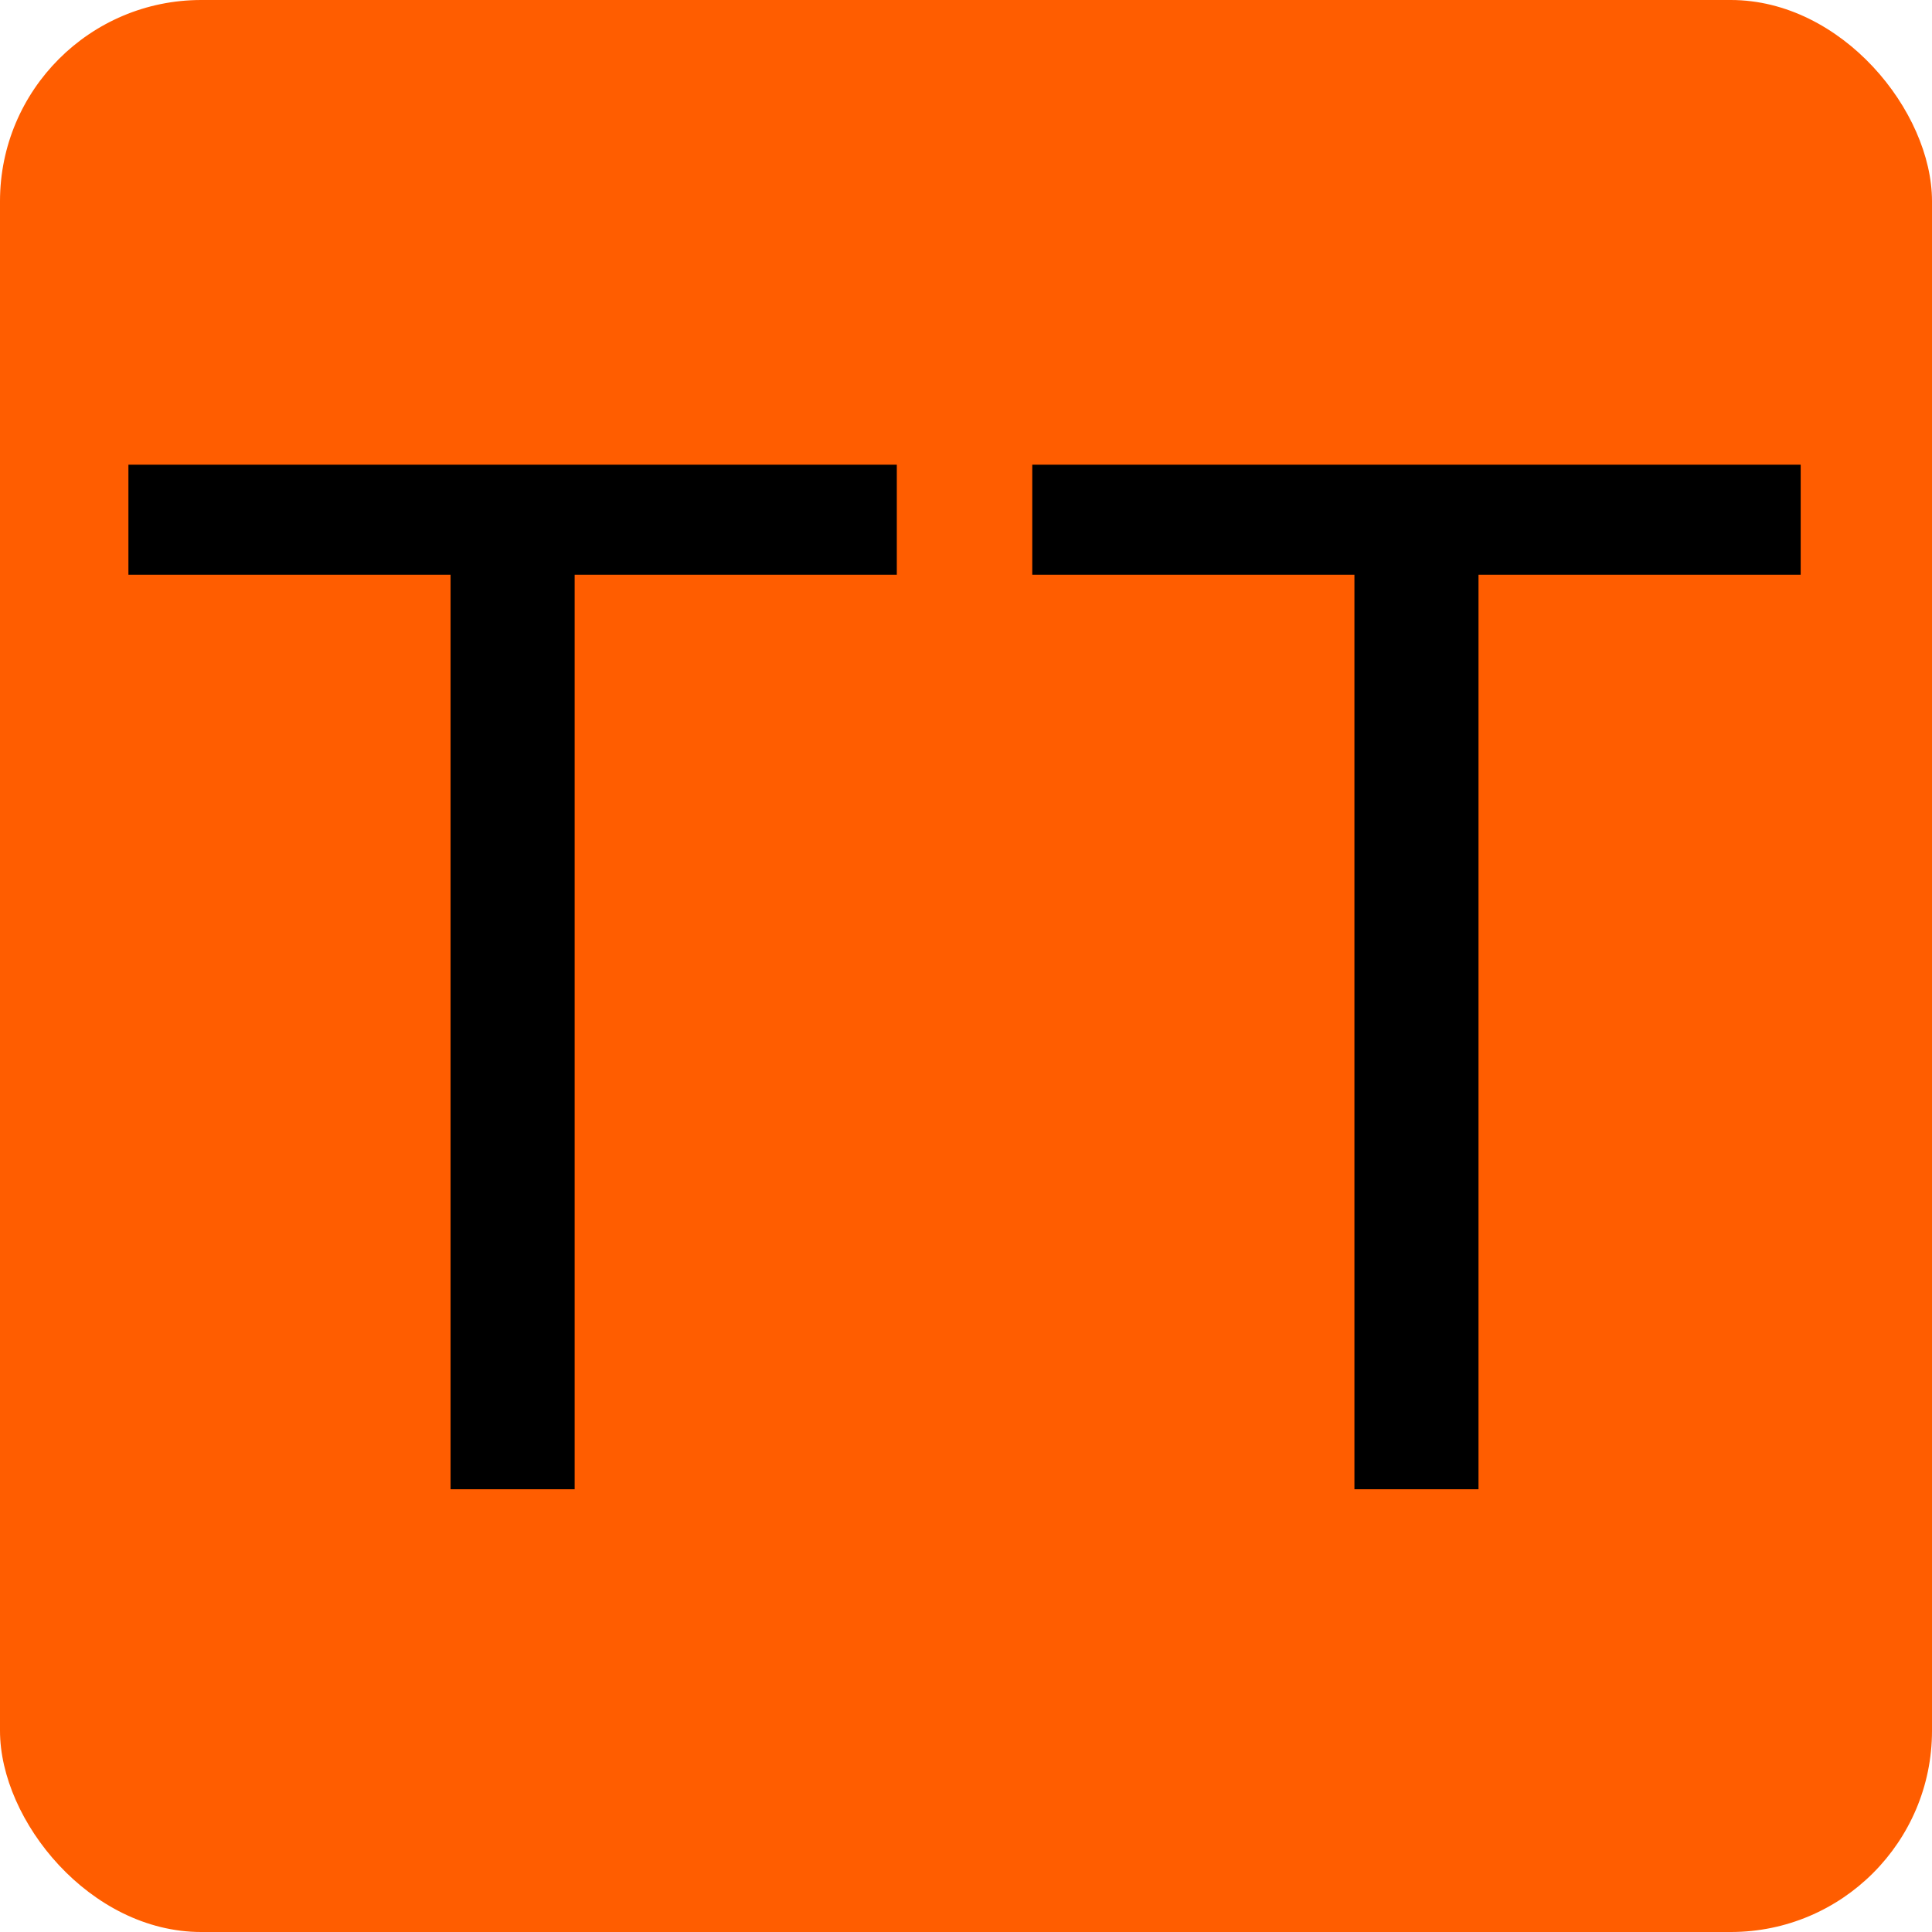 <svg width="96" height="96" viewBox="0 0 96 96" fill="none" xmlns="http://www.w3.org/2000/svg">
<rect width="96" height="96" rx="10" fill="#FF5D00"/>
<path d="M6.381 28.56V23.091H44.562V28.56H28.554V74H22.389V28.56H6.381ZM51.293 28.56V23.091H89.475V28.56H73.466V74H67.301V28.56H51.293Z" fill="black"/>
</svg>
